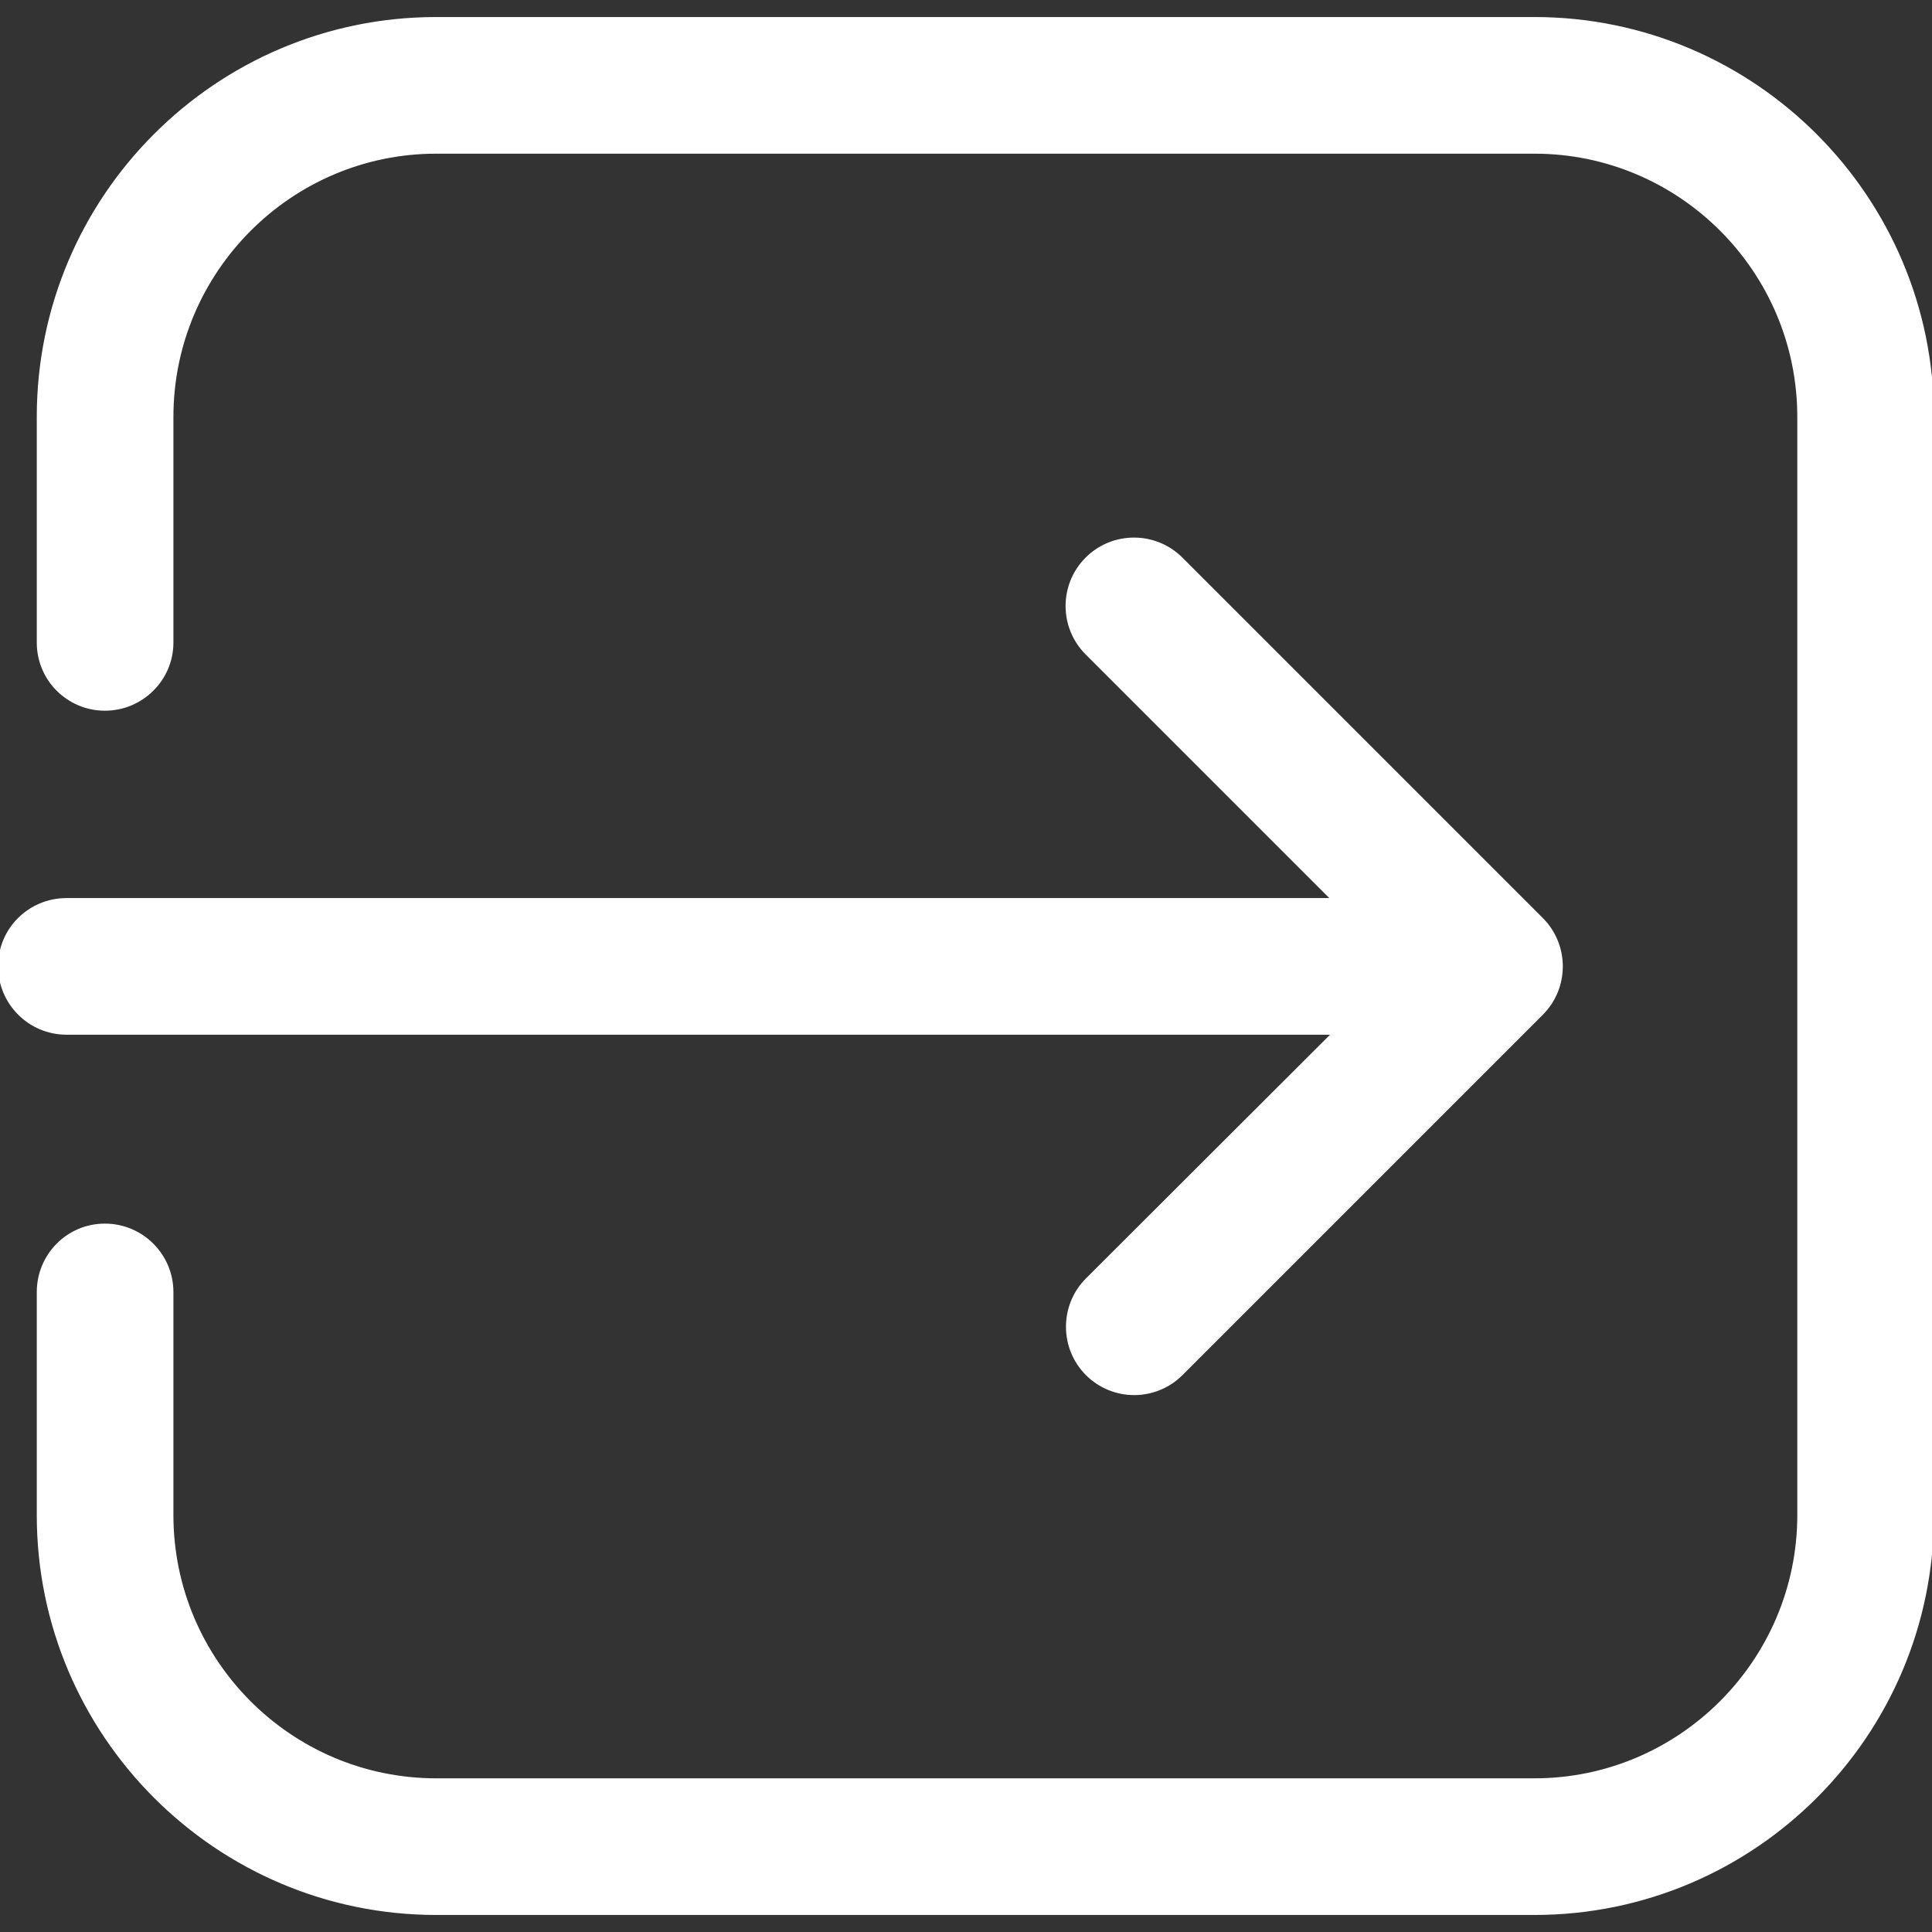 <!DOCTYPE svg PUBLIC "-//W3C//DTD SVG 1.1//EN" "http://www.w3.org/Graphics/SVG/1.1/DTD/svg11.dtd">
<!-- Uploaded to: SVG Repo, www.svgrepo.com, Transformed by: SVG Repo Mixer Tools -->
<svg fill="#ffffff" height="800px" width="800px" version="1.1" id="Capa_1" xmlns="http://www.w3.org/2000/svg" xmlns:xlink="http://www.w3.org/1999/xlink" viewBox="0 0 499.1 499.1" xml:space="preserve" stroke="#ffffff">
<rect x="0" y="0" width="499.1" height="499.1" fill="#333333" stroke="none"/>
<g id="SVGRepo_bgCarrier" stroke-width="0"/>
<g id="SVGRepo_tracerCarrier" stroke-linecap="round" stroke-linejoin="round"/>
<g id="SVGRepo_iconCarrier"> <g> <g> <g> <path d="M0,249.6c0,9.5,7.7,17.2,17.2,17.2h327.6l-63.9,63.8c-6.7,6.7-6.7,17.6,0,24.3c3.3,3.3,7.7,5,12.1,5s8.8-1.7,12.1-5 l93.1-93.1c6.7-6.7,6.7-17.6,0-24.3l-93.1-93.1c-6.7-6.7-17.6-6.7-24.3,0c-6.7,6.7-6.7,17.6,0,24.3l63.8,63.8H17.2 C7.7,232.5,0,240.1,0,249.6z"/> <path d="M396.4,494.2c56.7,0,102.7-46.1,102.7-102.8V107.7C499.1,51,453,4.9,396.4,4.9H112.7C56,4.9,10,51,10,107.7V166 c0,9.5,7.7,17.1,17.1,17.1c9.5,0,17.2-7.7,17.2-17.1v-58.3c0-37.7,30.7-68.5,68.4-68.5h283.7c37.7,0,68.4,30.7,68.4,68.5v283.7 c0,37.7-30.7,68.5-68.4,68.5H112.7c-37.7,0-68.4-30.7-68.4-68.5v-57.6c0-9.5-7.7-17.2-17.2-17.2S10,324.3,10,333.8v57.6 c0,56.7,46.1,102.8,102.7,102.8H396.4L396.4,494.2z"/> </g> </g> <g> </g> <g> </g> <g> </g> <g> </g> <g> </g> <g> </g> <g> </g> <g> </g> <g> </g> <g> </g> <g> </g> <g> </g> <g> </g> <g> </g> <g> </g> </g> </g>
</svg>